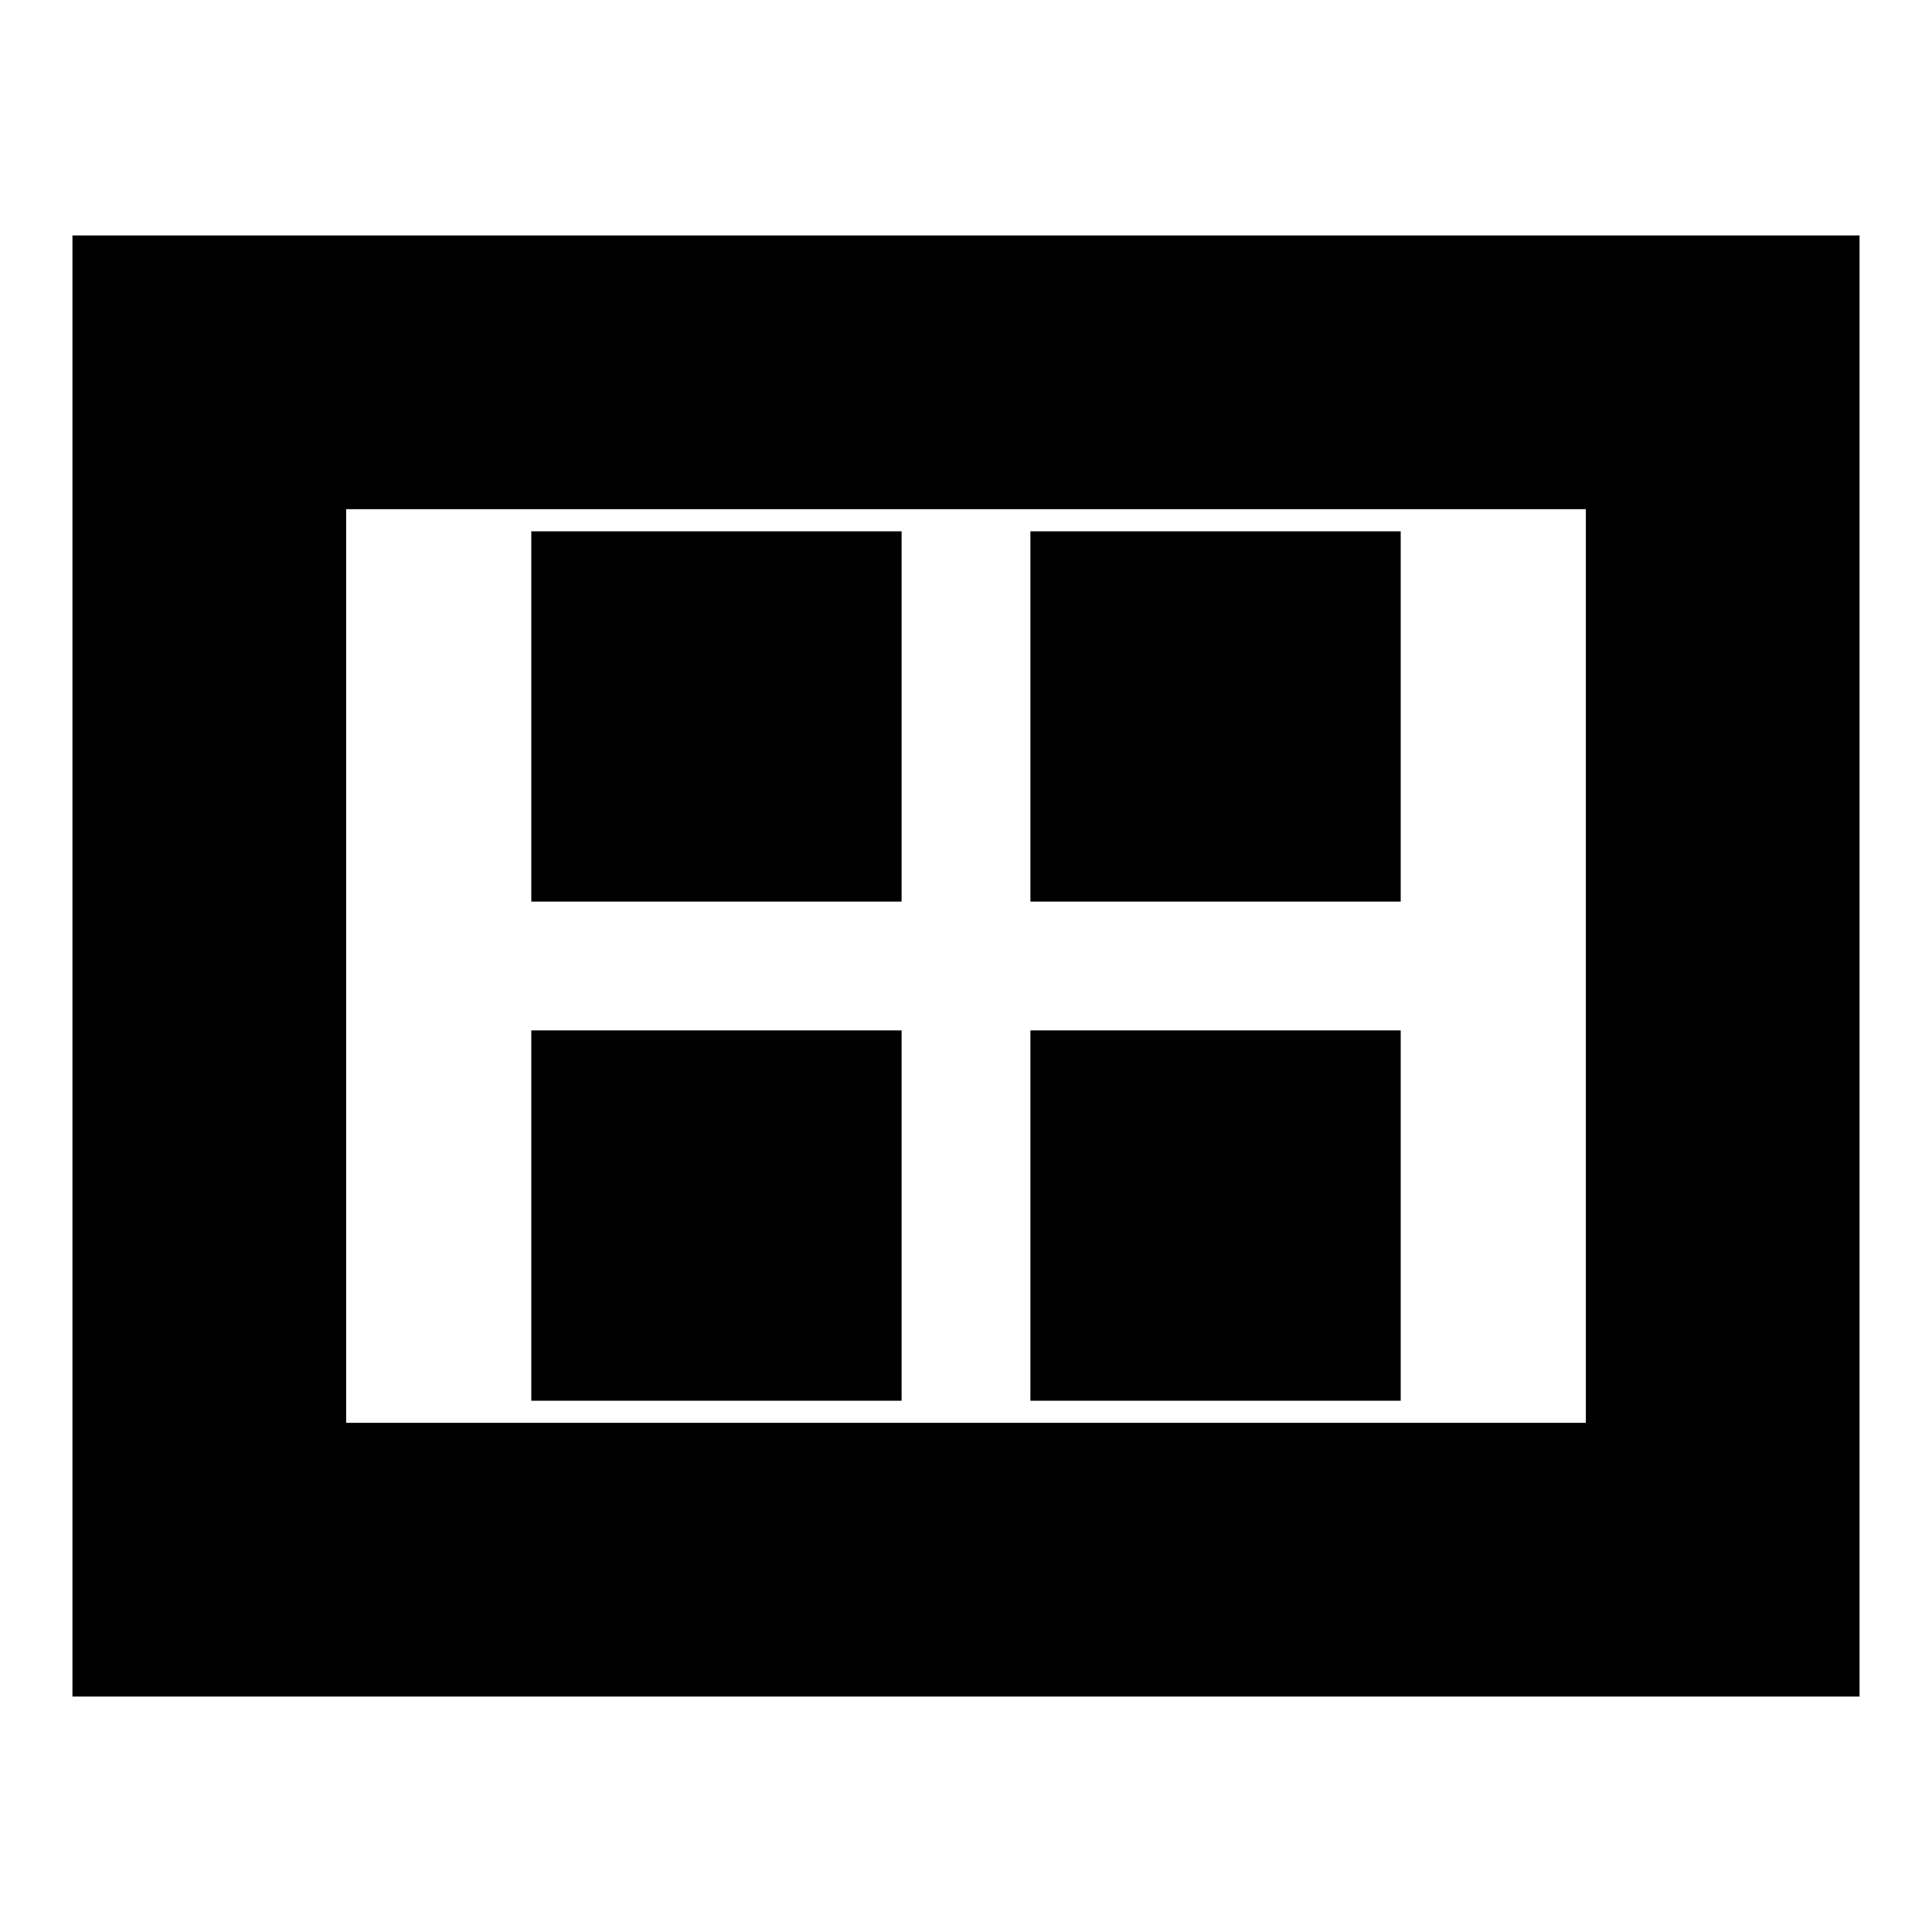 <svg xmlns="http://www.w3.org/2000/svg" height="24" width="24"><path d="M6.6 11.2h4.6V6.6H6.6Zm6.2 0h4.6V6.6h-4.6Zm-6.2 6.2h4.6v-4.6H6.6Zm6.2 0h4.6v-4.6h-4.6ZM.9 21.075V2.925h22.2v18.15Zm3.4-3.4h15.4V6.325H4.3Zm0-11.35v11.35Z"/></svg>